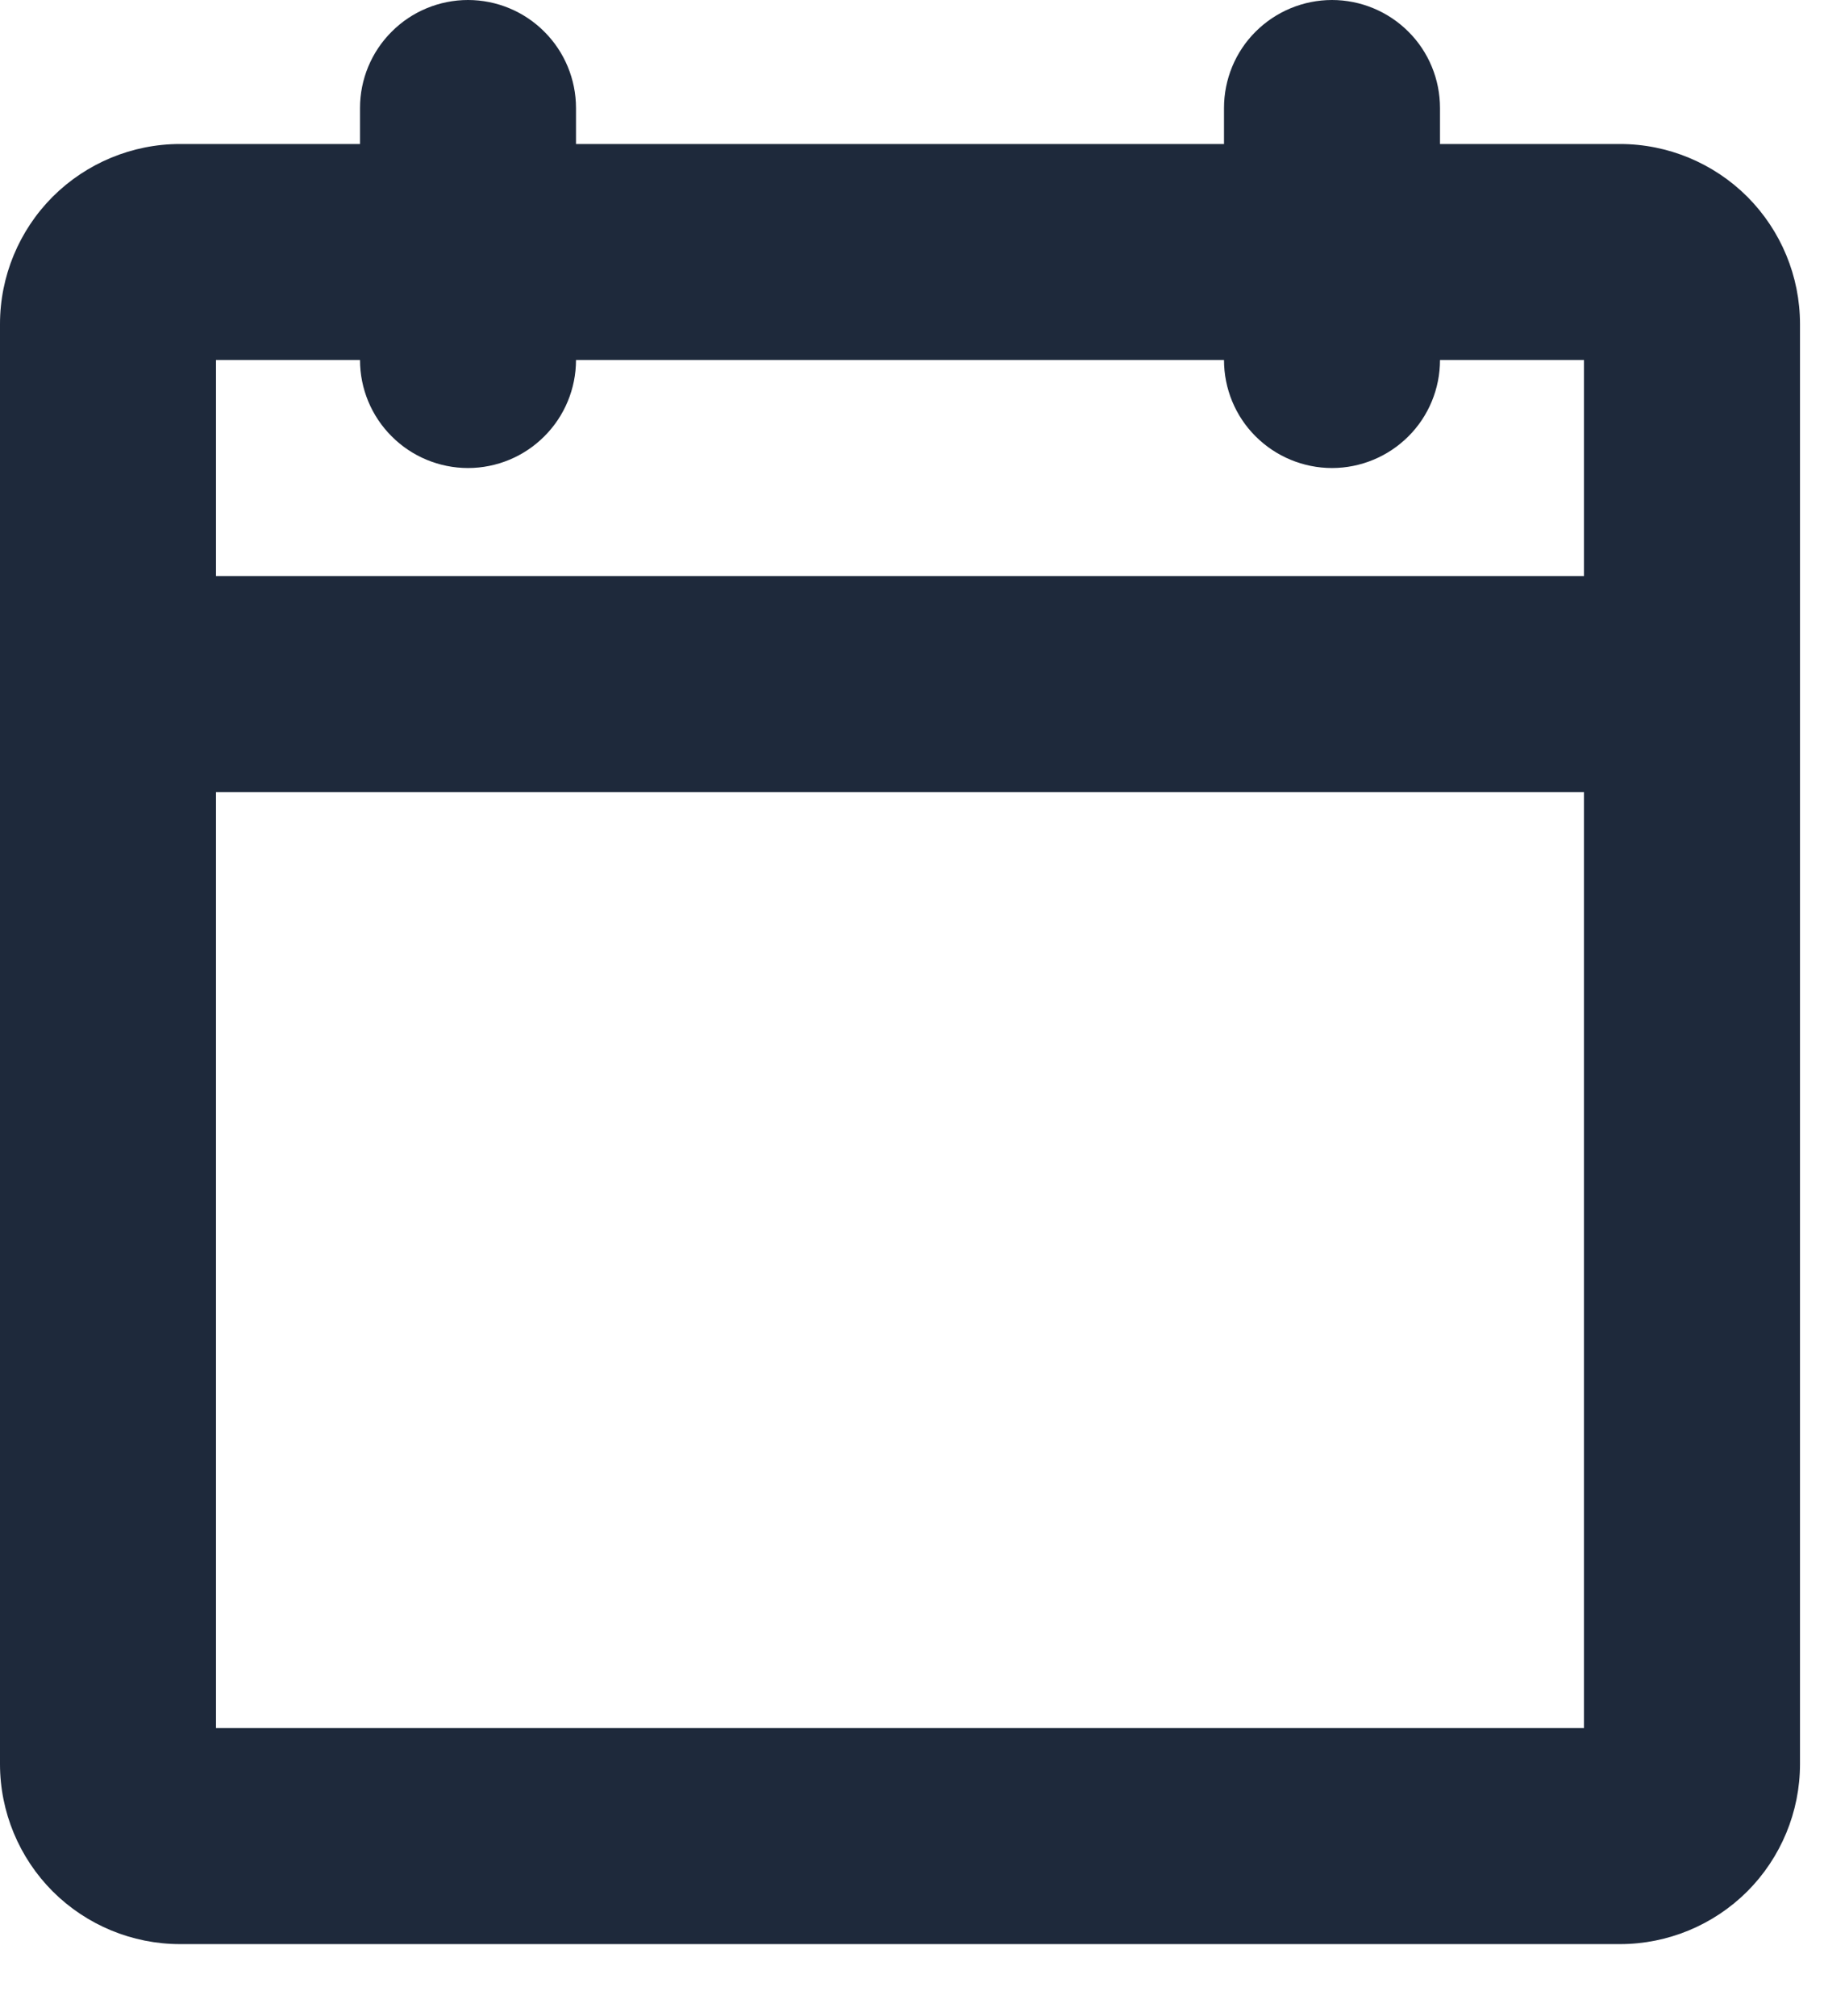 <svg preserveAspectRatio="none" width="100%" height="100%" overflow="visible" style="display: block;" viewBox="0 0 19 21" fill="none" xmlns="http://www.w3.org/2000/svg">
<path id="Vector" d="M16.875 1.5H15V1.125C15 0.827 14.882 0.54 14.671 0.33C14.46 0.119 14.173 0 13.875 0C13.577 0 13.29 0.119 13.079 0.33C12.868 0.54 12.75 0.827 12.75 1.125V1.5H6V1.125C6 0.827 5.881 0.54 5.67 0.33C5.46 0.119 5.173 0 4.875 0C4.577 0 4.29 0.119 4.08 0.33C3.869 0.54 3.75 0.827 3.75 1.125V1.5H1.875C1.378 1.5 0.901 1.698 0.549 2.049C0.198 2.401 0 2.878 0 3.375V18.375C0 18.872 0.198 19.349 0.549 19.701C0.901 20.052 1.378 20.25 1.875 20.25H16.875C17.372 20.25 17.849 20.052 18.201 19.701C18.552 19.349 18.75 18.872 18.75 18.375V3.375C18.75 2.878 18.552 2.401 18.201 2.049C17.849 1.698 17.372 1.5 16.875 1.5ZM3.75 3.75C3.75 4.048 3.869 4.335 4.08 4.545C4.29 4.756 4.577 4.875 4.875 4.875C5.173 4.875 5.46 4.756 5.67 4.545C5.881 4.335 6 4.048 6 3.75H12.75C12.75 4.048 12.868 4.335 13.079 4.545C13.29 4.756 13.577 4.875 13.875 4.875C14.173 4.875 14.46 4.756 14.671 4.545C14.882 4.335 15 4.048 15 3.75H16.5V6H2.25V3.75H3.75ZM2.25 18V8.25H16.5V18H2.25Z" fill="#1E293B"/>
</svg>
